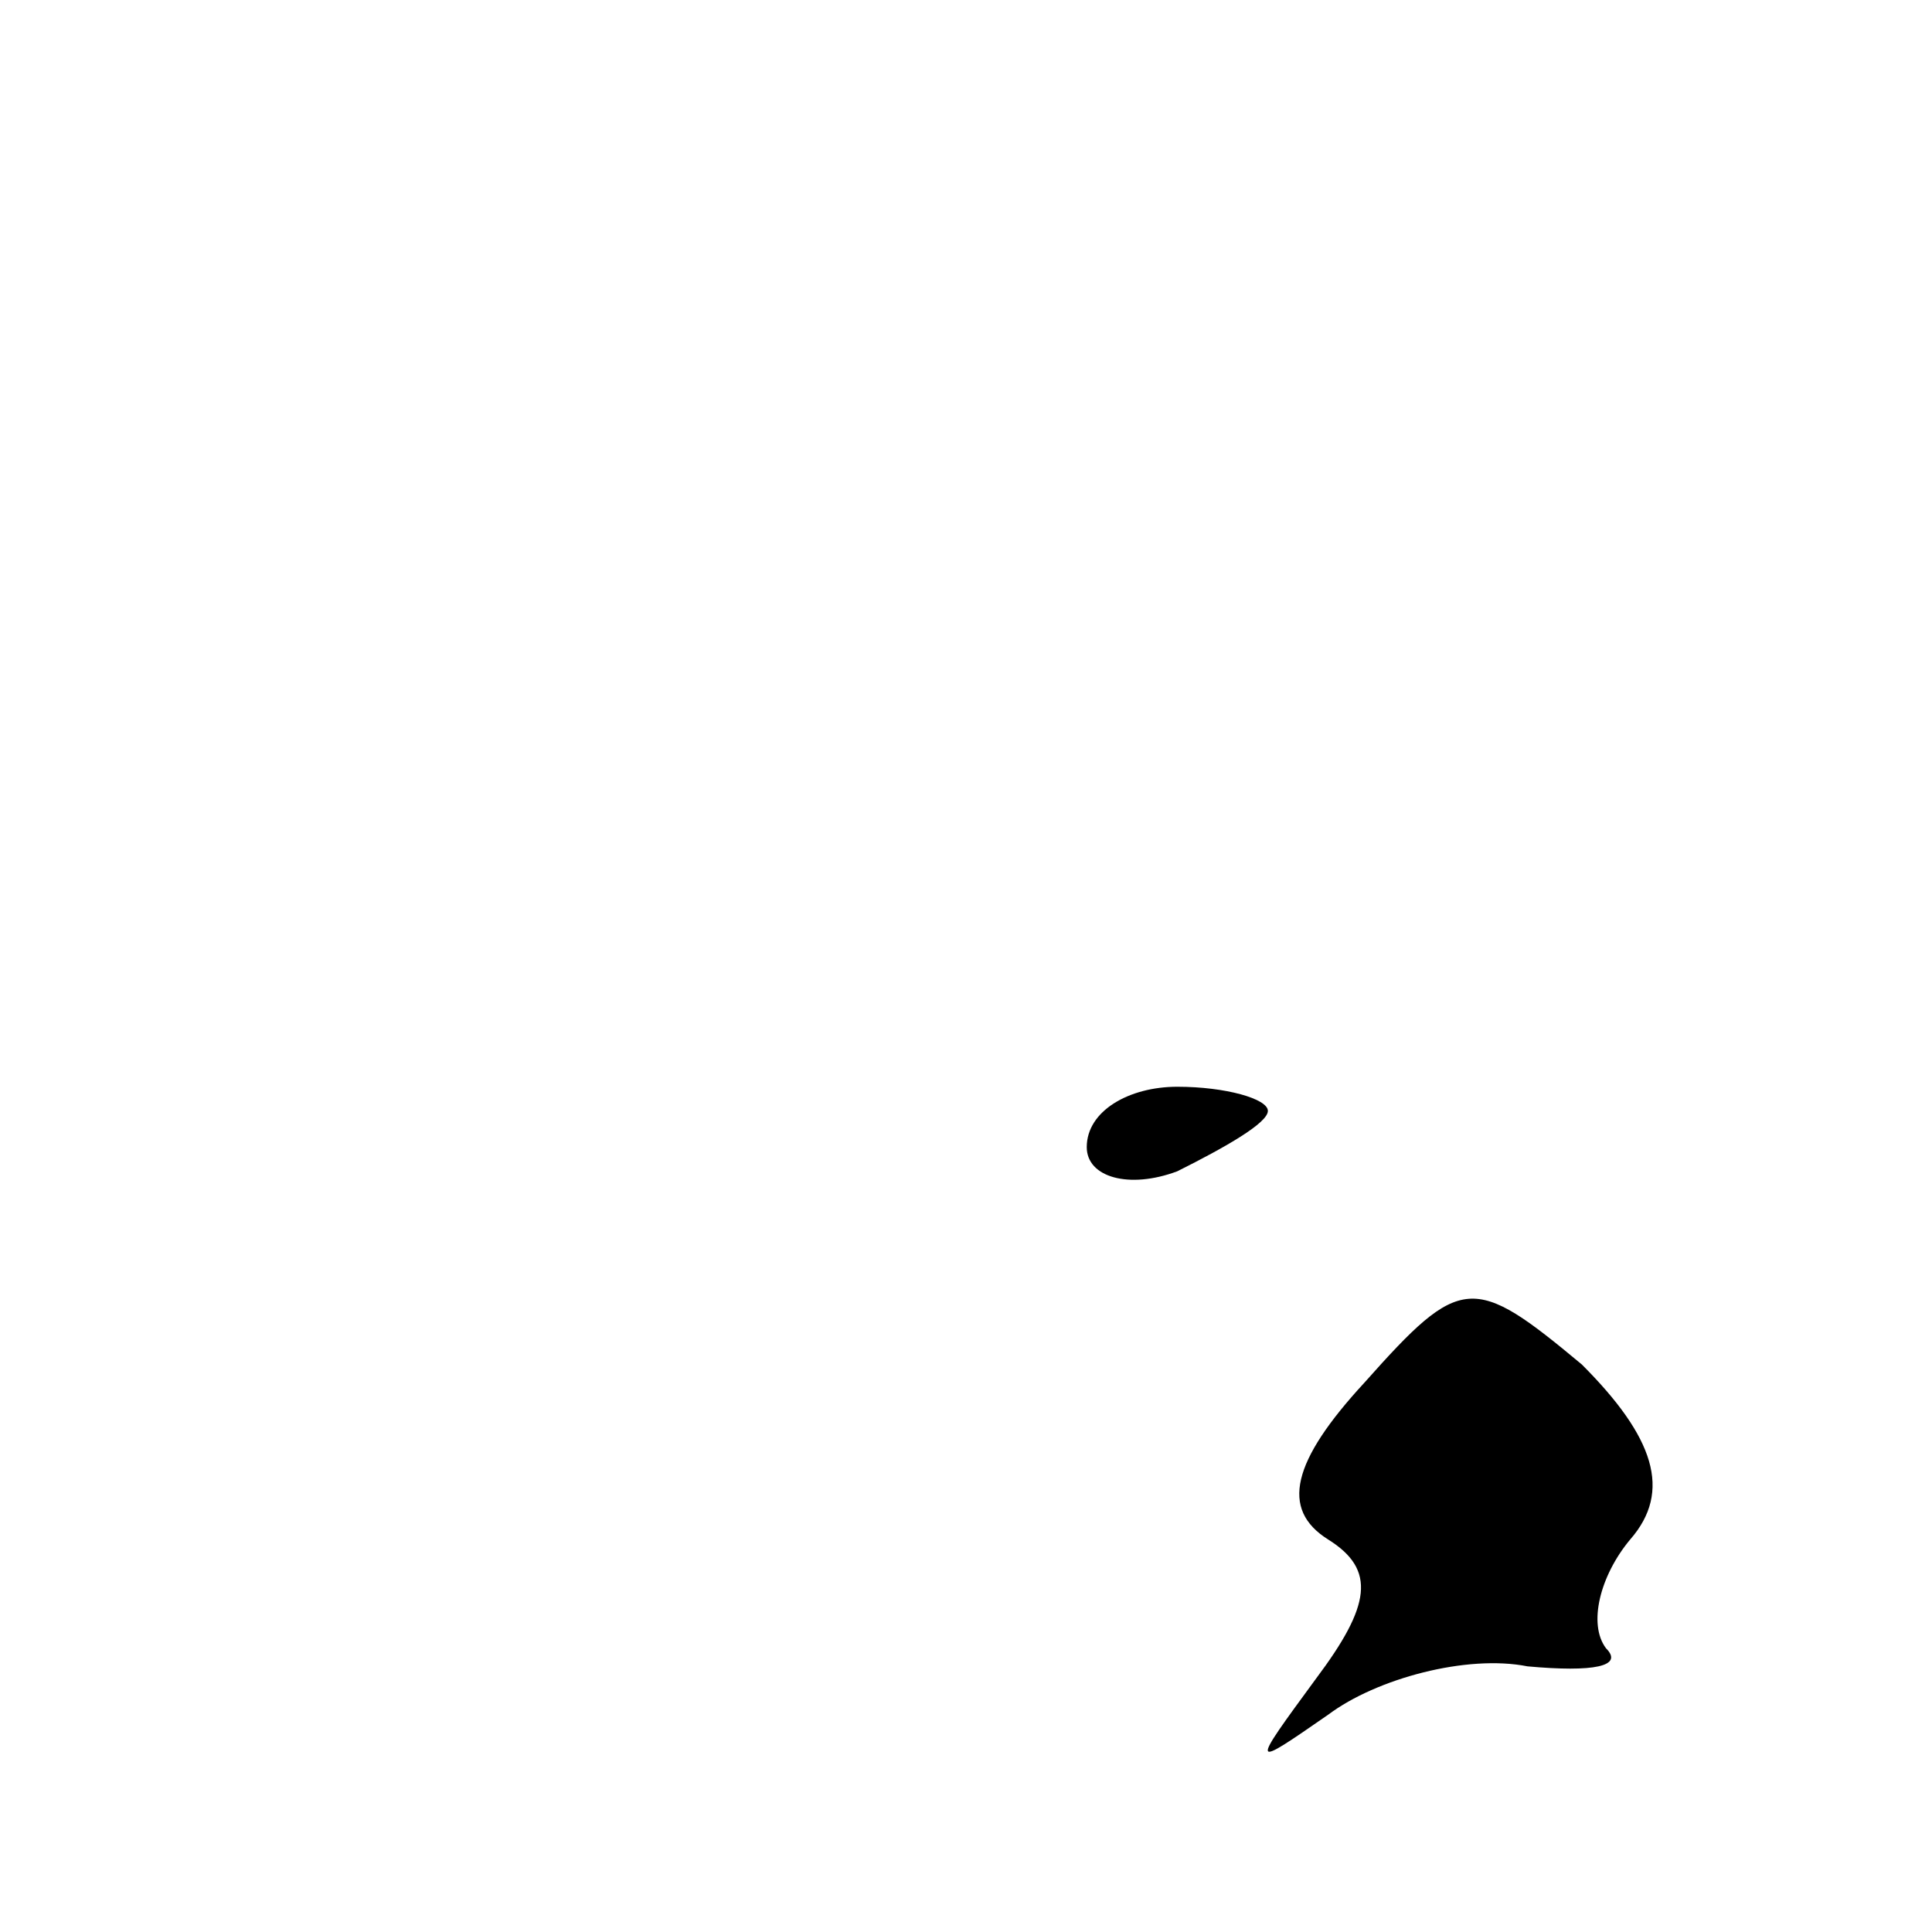 <?xml version="1.0" standalone="no"?>
<!DOCTYPE svg PUBLIC "-//W3C//DTD SVG 20010904//EN"
 "http://www.w3.org/TR/2001/REC-SVG-20010904/DTD/svg10.dtd">
<svg version="1.0" xmlns="http://www.w3.org/2000/svg"
 width="32pt" height="32pt" viewBox="0 0 32 32"
 preserveAspectRatio="xMidYMid meet">
<g transform="translate(0,32) scale(0.1,-0.1)"
fill="#000000" stroke="none">
<path fill="#000000" stroke="none" d="M180 130 c0 -5 7 -7 15 -4 8 4 15 8 15
10 0 2 -7 4 -15 4 -8 0 -15 -4 -15 -10z"/>
<path fill="#000000" stroke="none" d="M226 91 c-12 -13 -14 -21 -6 -26 8 -5
7 -11 -2 -23 -11 -15 -11 -15 2 -6 8 6 23 10 33 8 11 -1 16 0 13 3 -3 4 -1 12
4 18 7 8 4 17 -8 29 -18 15 -20 15 -36 -3z"/>
</g>
</svg>
